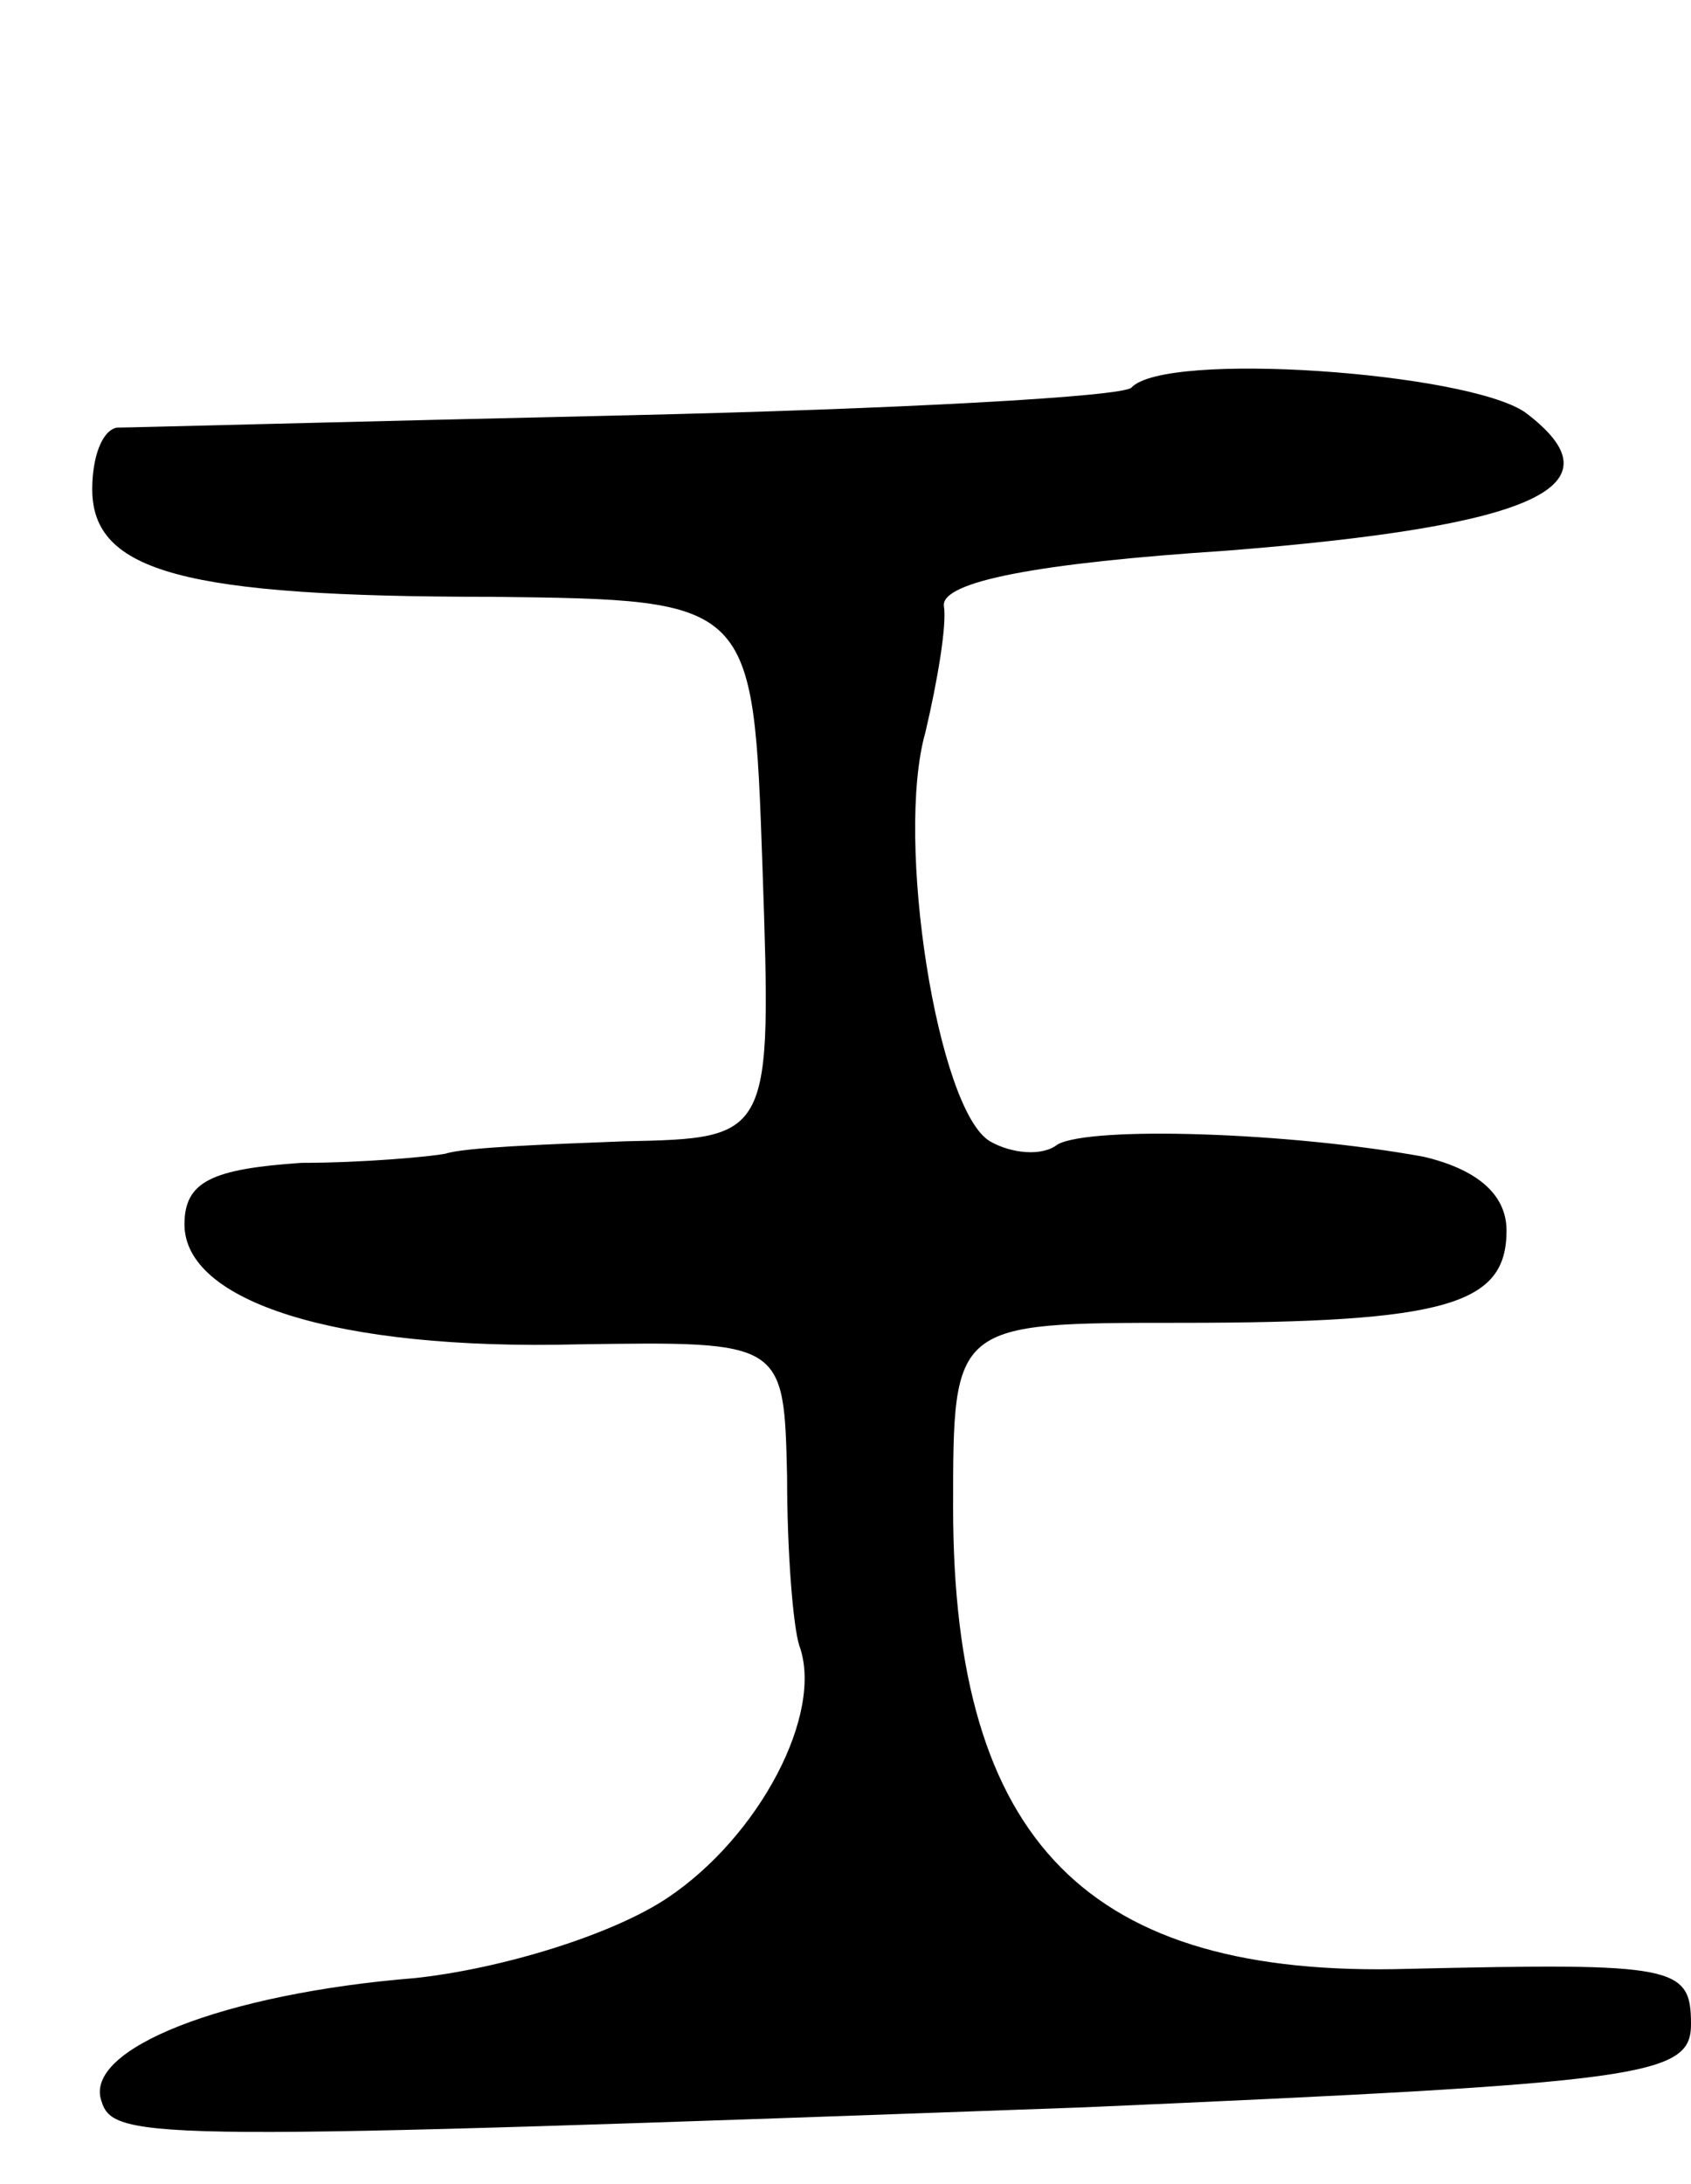 <svg version="1.0" xmlns="http://www.w3.org/2000/svg"
 width="55pt" height="71pt" viewBox="0 0 55 71"
 preserveAspectRatio="xMidYMid meet">
<g transform="translate(0,71) scale(0.1,-0.1)"
fill="#000000" stroke="none">
<path d="M368 584 c-3 -3 -77 -7 -164 -9 -88 -2 -162 -4 -166 -4 -5 -1 -8 -10
-8 -20 0 -27 30 -35 130 -35 85 -1 85 -1 88 -88 3 -88 3 -88 -45 -89 -26 -1
-52 -2 -58 -4 -5 -1 -27 -3 -47 -3 -29 -2 -38 -6 -38 -20 0 -25 49 -41 128
-39 67 1 67 1 68 -43 0 -25 2 -49 4 -55 8 -22 -13 -62 -43 -82 -18 -12 -54
-23 -82 -26 -62 -5 -108 -23 -102 -40 4 -13 16 -13 320 -2 182 8 197 10 197
27 0 19 -5 20 -92 18 -104 -3 -148 41 -148 150 0 60 0 60 74 60 87 0 106 6
106 30 0 12 -10 20 -27 24 -44 8 -108 10 -119 4 -5 -4 -15 -3 -22 1 -17 10
-31 98 -21 133 4 17 7 35 6 41 -1 8 31 14 92 18 101 8 129 21 97 45 -19 13
-117 20 -128 8z"/>
</g>
</svg>
